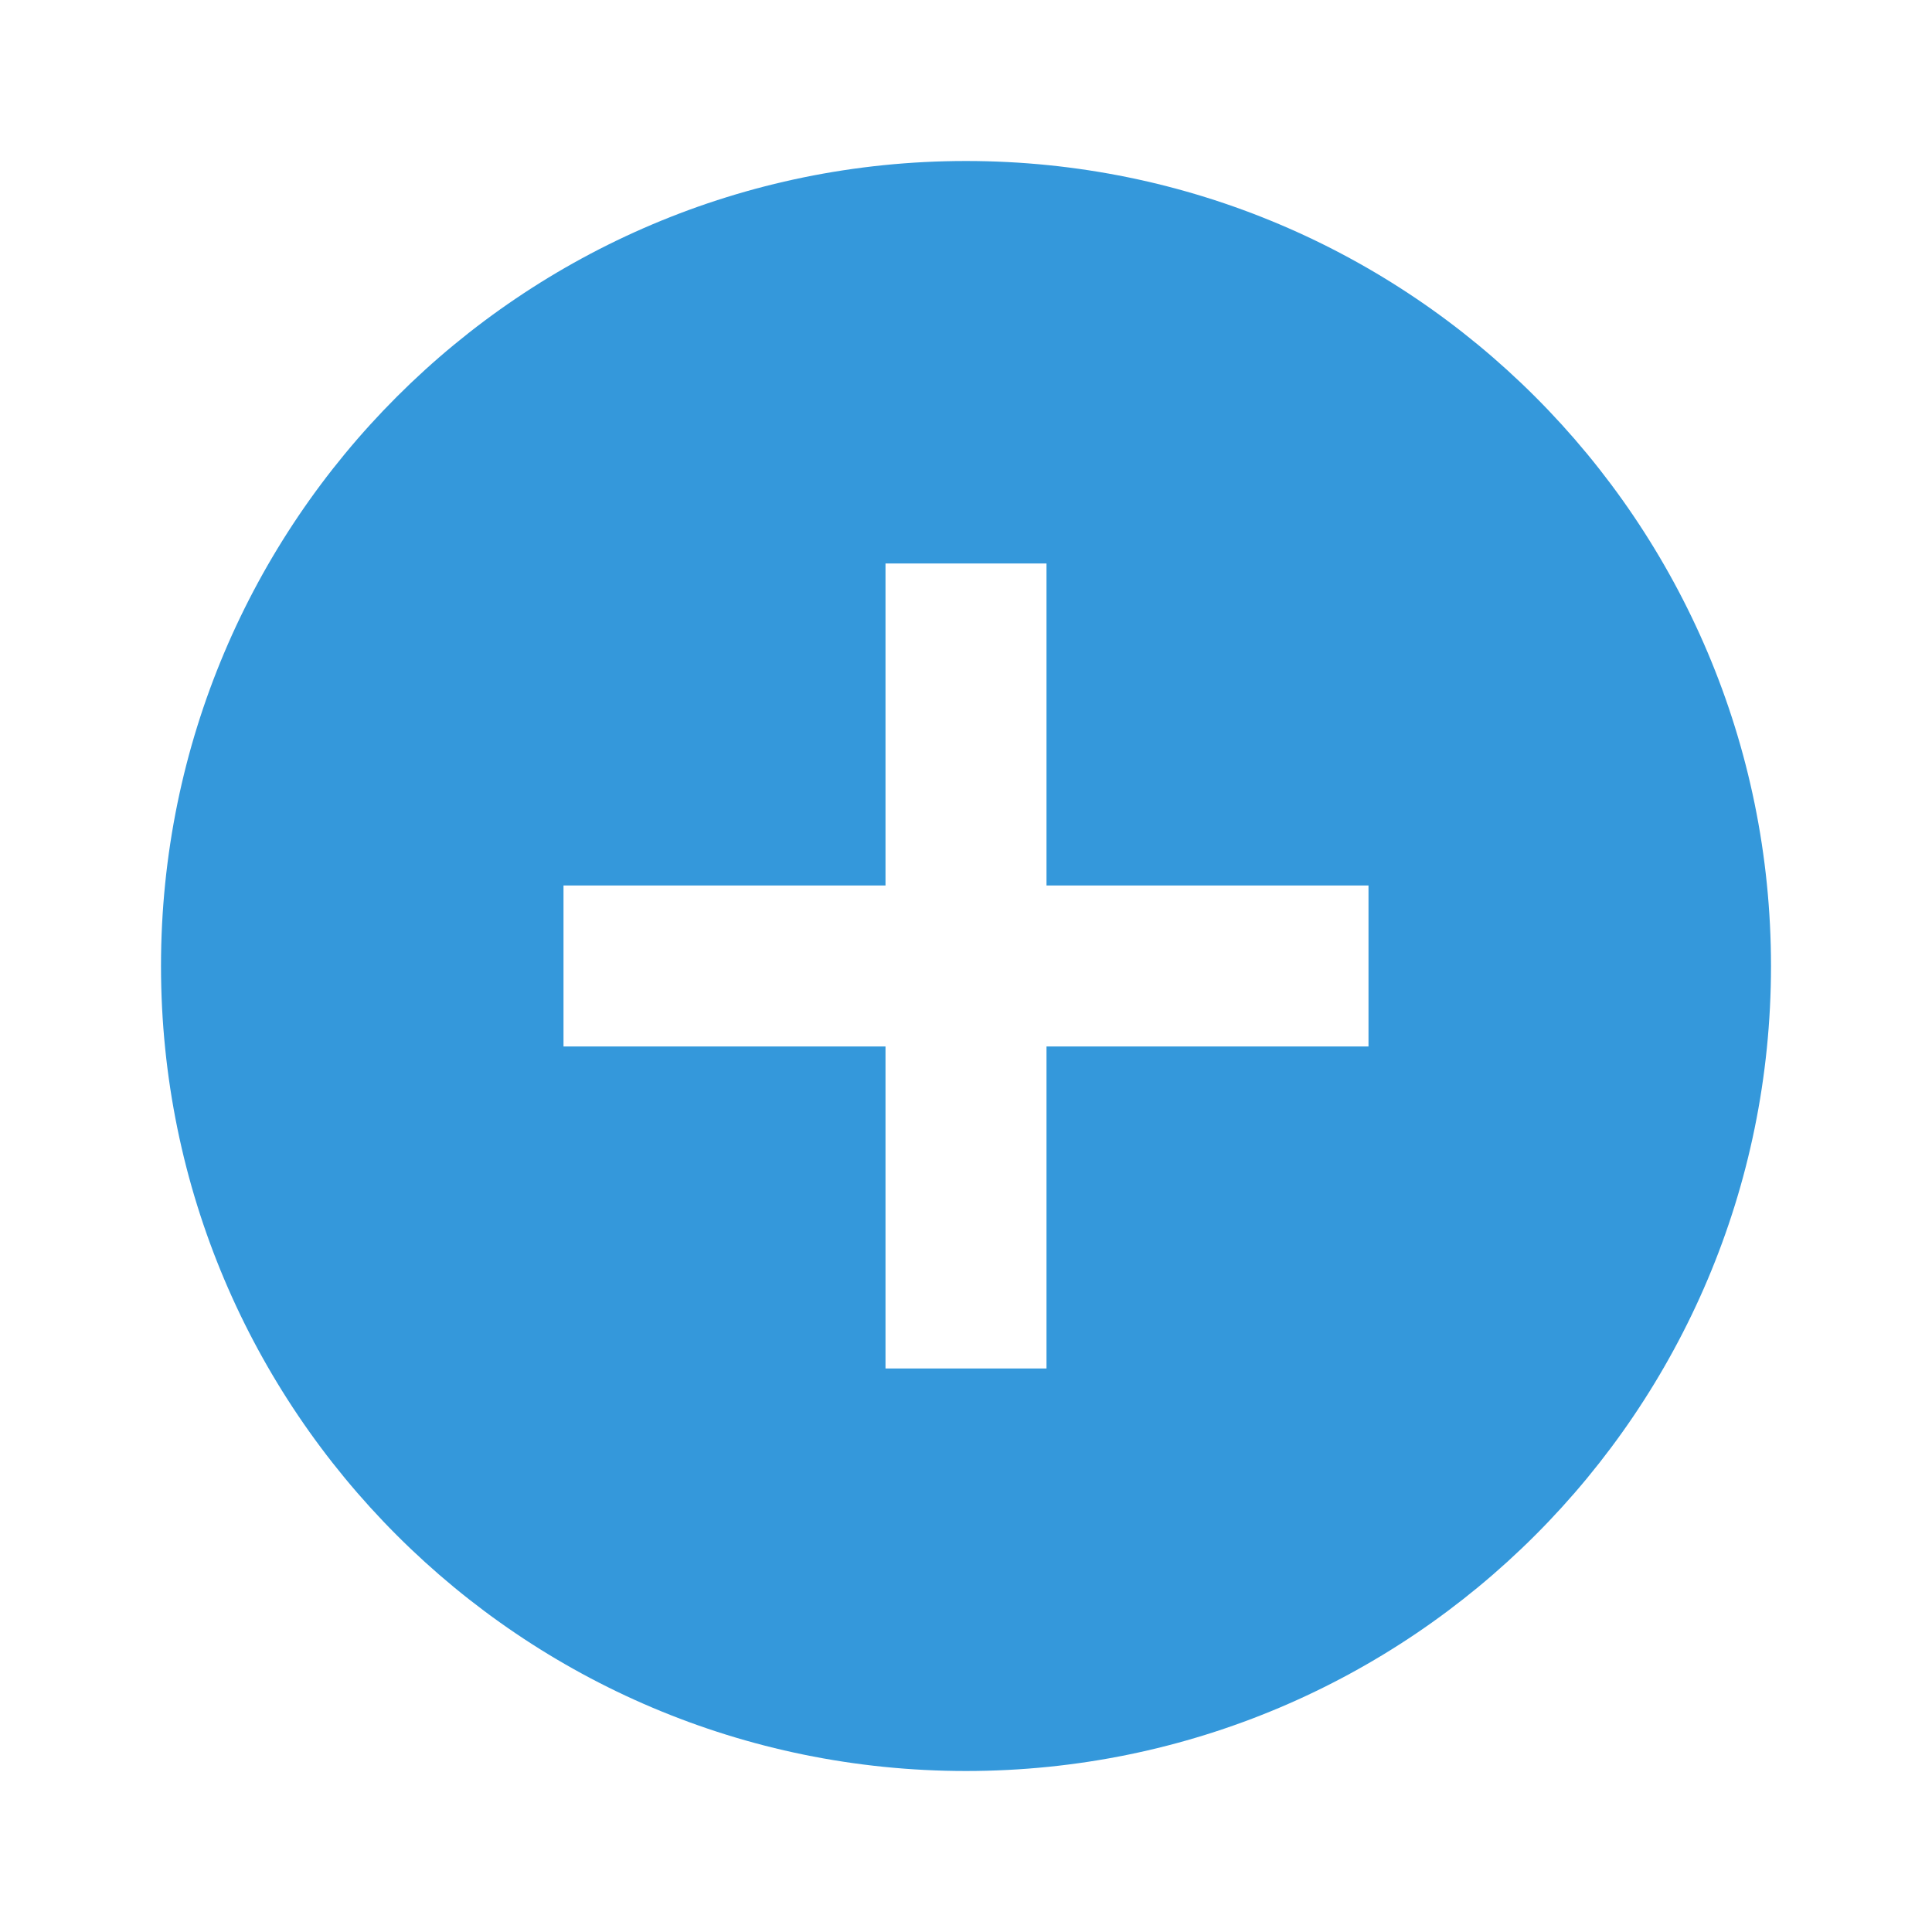 <?xml version="1.0"?>
<svg xmlns="http://www.w3.org/2000/svg" xmlns:xlink="http://www.w3.org/1999/xlink" version="1.1" viewBox="0 0 224 224" width="48px" height="48px"><g transform=""><g fill="none" fill-rule="nonzero" stroke="none" stroke-width="1" stroke-linecap="butt" stroke-linejoin="miter" stroke-miterlimit="10" stroke-dasharray="" stroke-dashoffset="0" font-family="none" font-weight="none" font-size="none" text-anchor="none" style="mix-blend-mode: normal"><path d="M0,224v-224h224v224z" fill="none"/><g id="original-icon" fill="#3498db"><path d="M112,18.667c-51.548,0 -93.333,41.785 -93.333,93.333c0,51.548 41.785,93.333 93.333,93.333c51.548,0 93.333,-41.785 93.333,-93.333c0,-51.548 -41.785,-93.333 -93.333,-93.333zM158.667,121.333h-37.333v37.333h-18.667v-37.333h-37.333v-18.667h37.333v-37.333h18.667v37.333h37.333z"/></g><path d="M112,224c-61.856,0 -112,-50.144 -112,-112v0c0,-61.856 50.144,-112 112,-112v0c61.856,0 112,50.144 112,112v0c0,61.856 -50.144,112 -112,112z" fill="none"/><path d="M112,219.52c-59.382,0 -107.52,-48.138 -107.52,-107.52v0c0,-59.382 48.138,-107.52 107.52,-107.52h0c59.382,0 107.52,48.138 107.52,107.52v0c0,59.382 -48.138,107.52 -107.52,107.52z" fill="none"/><path d="" fill="none"/></g></g></svg>
